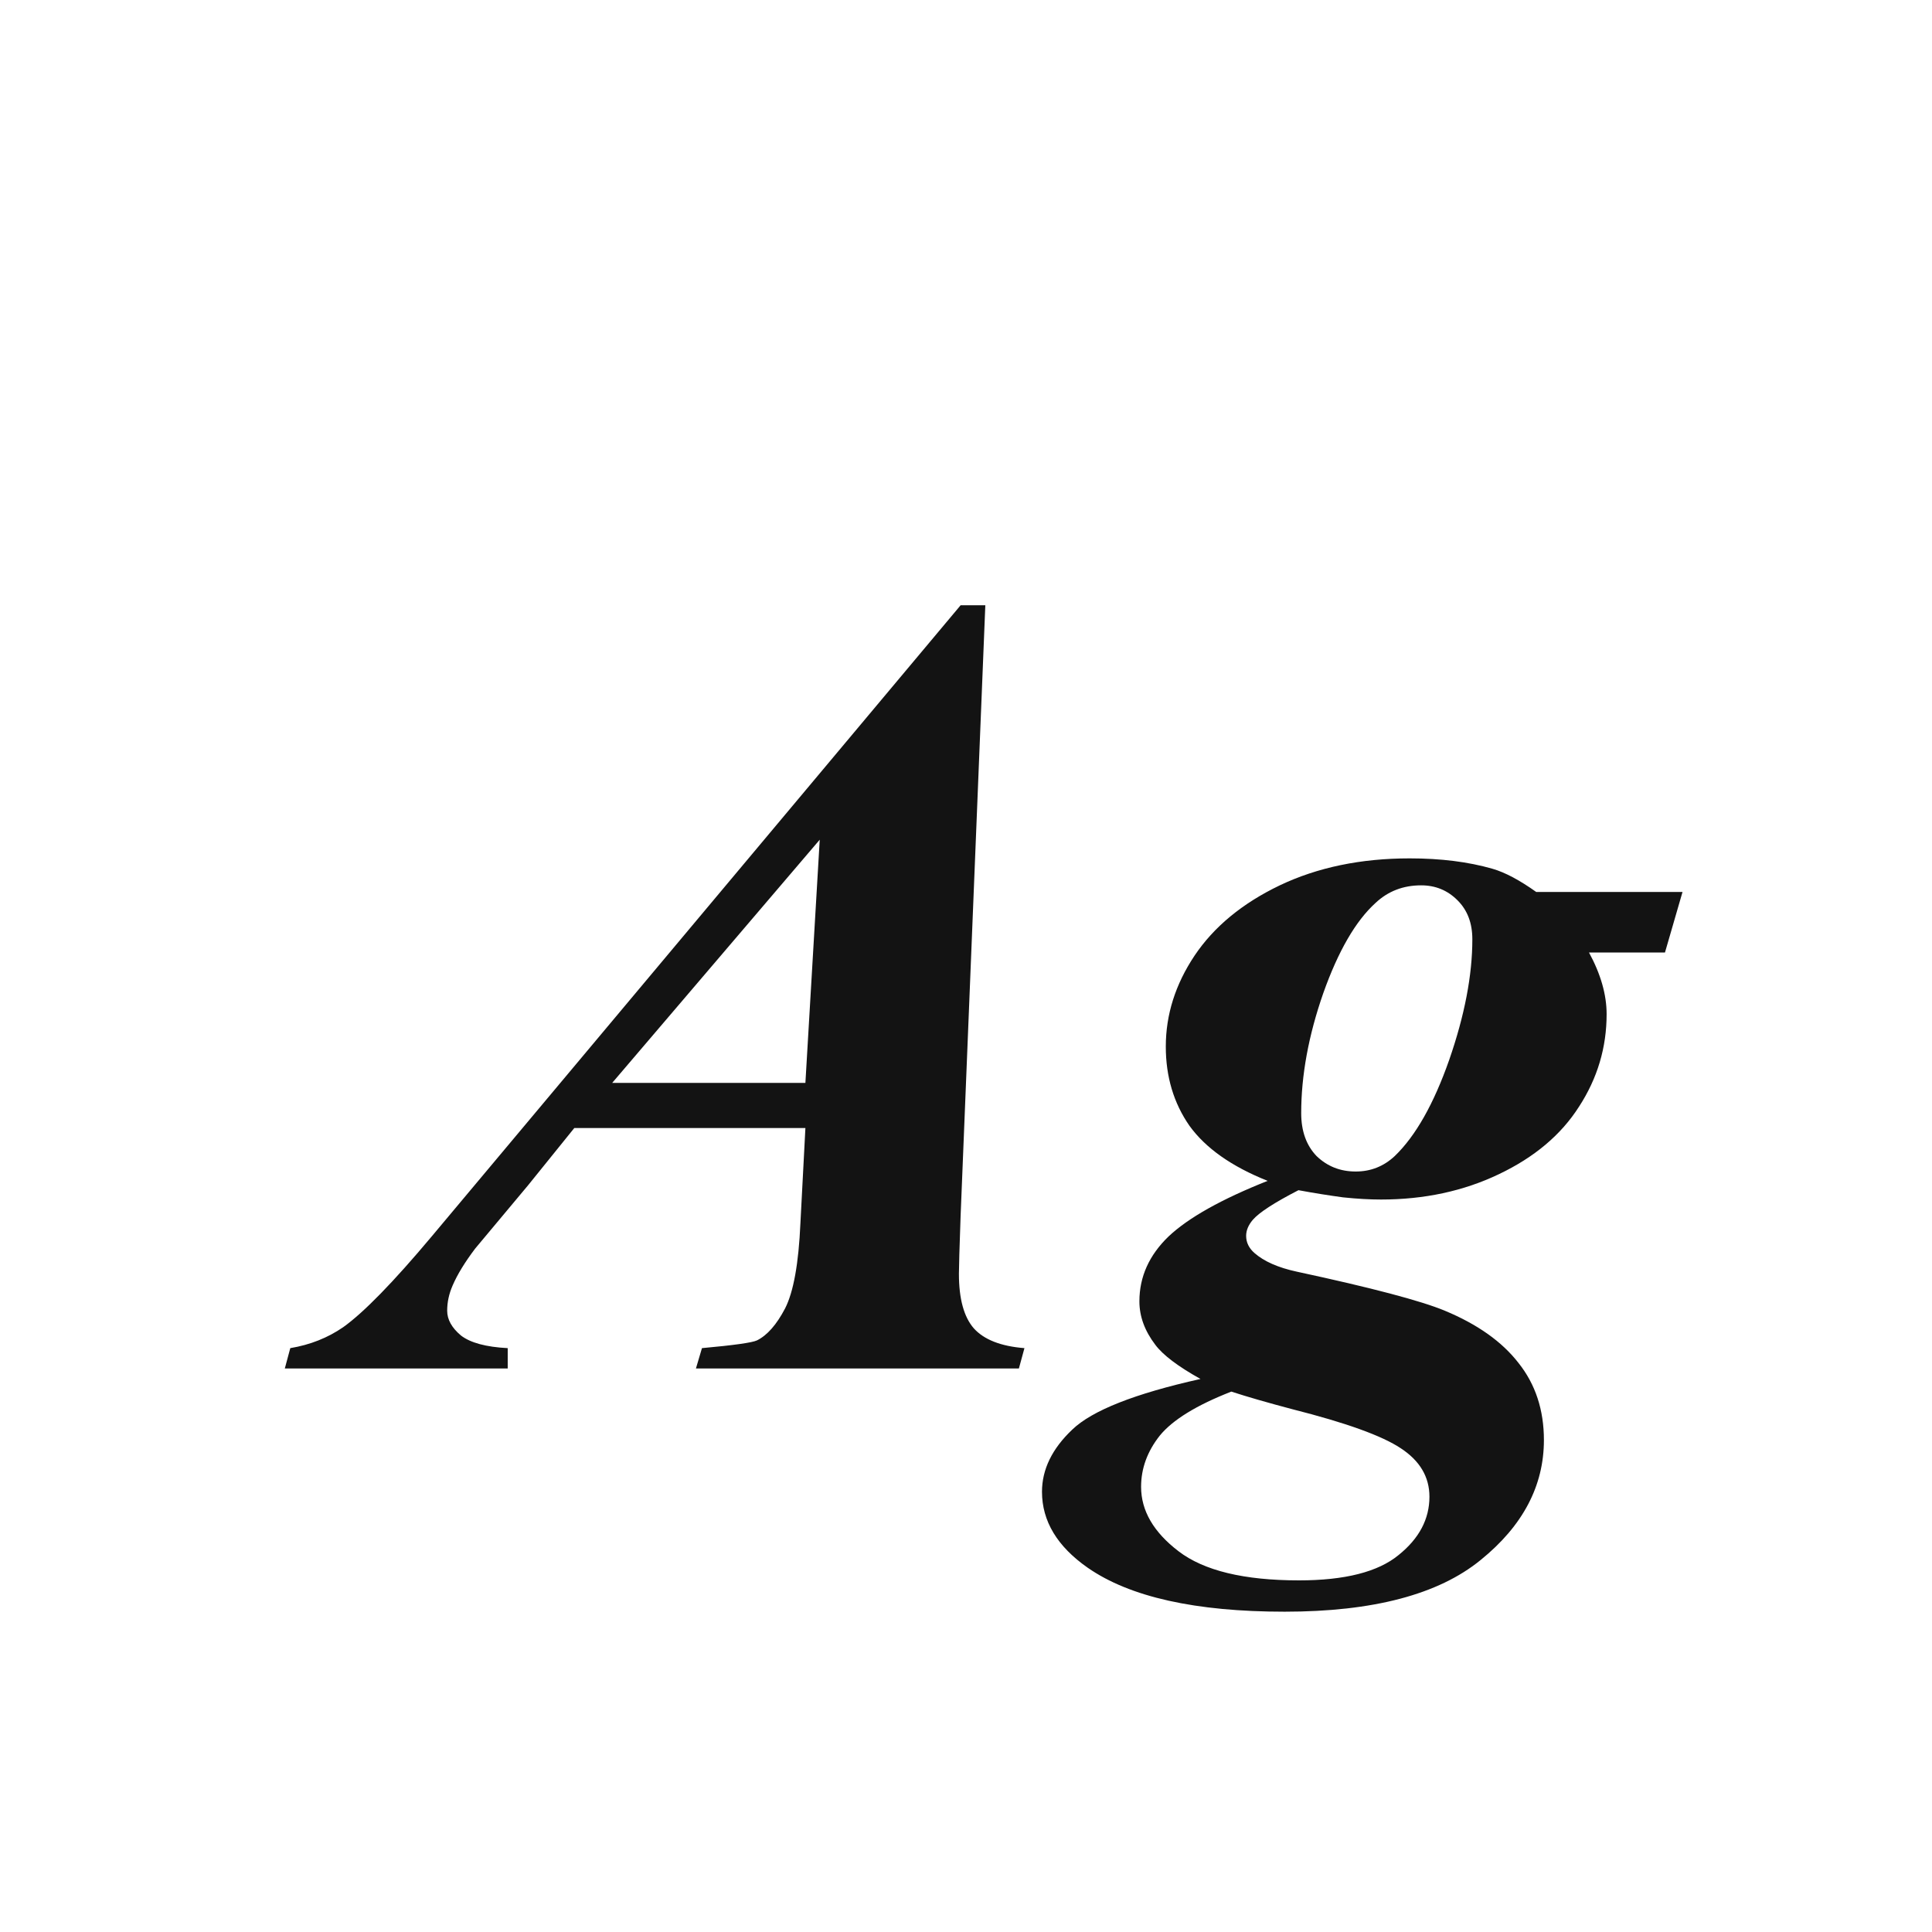 <svg width="24" height="24" viewBox="0 0 24 24" fill="none" xmlns="http://www.w3.org/2000/svg">
<path d="M10.005 14.013H7.134L6.56 14.724L5.903 15.51C5.776 15.678 5.682 15.831 5.623 15.968C5.577 16.073 5.555 16.177 5.555 16.282C5.555 16.392 5.612 16.494 5.726 16.59C5.844 16.681 6.038 16.733 6.307 16.747V17H3.538L3.606 16.747C3.853 16.706 4.071 16.619 4.263 16.487C4.518 16.305 4.885 15.929 5.363 15.359L11.933 7.519H12.24L11.933 15.106C11.919 15.503 11.912 15.742 11.912 15.824C11.912 16.134 11.974 16.36 12.097 16.501C12.224 16.642 12.434 16.724 12.726 16.747L12.657 17H8.645L8.72 16.747C9.116 16.711 9.344 16.679 9.403 16.651C9.531 16.588 9.647 16.455 9.752 16.255C9.857 16.05 9.921 15.697 9.943 15.195L10.005 14.013ZM10.005 13.452L10.183 10.431L7.605 13.452H10.005ZM19.083 11.08H20.901L20.683 11.832H19.739C19.885 12.101 19.958 12.356 19.958 12.598C19.958 13.012 19.844 13.395 19.616 13.746C19.393 14.097 19.06 14.377 18.618 14.587C18.181 14.796 17.693 14.901 17.155 14.901C17.014 14.901 16.857 14.892 16.684 14.874C16.515 14.851 16.33 14.822 16.13 14.785C15.829 14.94 15.64 15.063 15.562 15.154C15.508 15.218 15.48 15.284 15.48 15.352C15.48 15.435 15.515 15.505 15.583 15.565C15.701 15.669 15.877 15.747 16.109 15.797C17.039 15.997 17.652 16.159 17.948 16.282C18.354 16.451 18.659 16.667 18.864 16.932C19.074 17.196 19.179 17.515 19.179 17.889C19.179 18.458 18.917 18.955 18.393 19.379C17.869 19.807 17.057 20.021 15.959 20.021C14.852 20.021 14.036 19.839 13.512 19.475C13.133 19.21 12.944 18.896 12.944 18.531C12.944 18.253 13.07 17.996 13.32 17.759C13.566 17.522 14.097 17.312 14.913 17.13C14.635 16.975 14.448 16.834 14.352 16.706C14.22 16.533 14.154 16.353 14.154 16.166C14.154 15.861 14.275 15.592 14.517 15.359C14.763 15.127 15.173 14.897 15.747 14.669C15.3 14.491 14.977 14.263 14.776 13.985C14.58 13.703 14.482 13.375 14.482 13.001C14.482 12.604 14.601 12.229 14.838 11.873C15.079 11.513 15.433 11.221 15.898 10.998C16.367 10.775 16.905 10.663 17.511 10.663C17.898 10.663 18.242 10.706 18.543 10.793C18.698 10.838 18.878 10.934 19.083 11.08ZM17.654 10.998C17.431 10.998 17.242 11.071 17.087 11.217C16.841 11.44 16.624 11.814 16.438 12.338C16.255 12.862 16.164 13.359 16.164 13.828C16.164 14.051 16.228 14.229 16.355 14.361C16.488 14.489 16.649 14.553 16.841 14.553C17.028 14.553 17.189 14.489 17.326 14.361C17.586 14.111 17.811 13.712 18.003 13.165C18.194 12.614 18.29 12.115 18.29 11.668C18.29 11.467 18.229 11.306 18.105 11.183C17.982 11.06 17.832 10.998 17.654 10.998ZM15.296 17.287C14.863 17.456 14.567 17.638 14.407 17.834C14.252 18.03 14.175 18.242 14.175 18.47C14.175 18.766 14.33 19.033 14.64 19.27C14.954 19.511 15.453 19.632 16.137 19.632C16.706 19.632 17.119 19.527 17.374 19.317C17.629 19.112 17.757 18.871 17.757 18.593C17.757 18.347 17.638 18.146 17.401 17.991C17.169 17.836 16.72 17.674 16.055 17.506C15.745 17.424 15.492 17.351 15.296 17.287Z" fill="#131313"/>
</svg>
